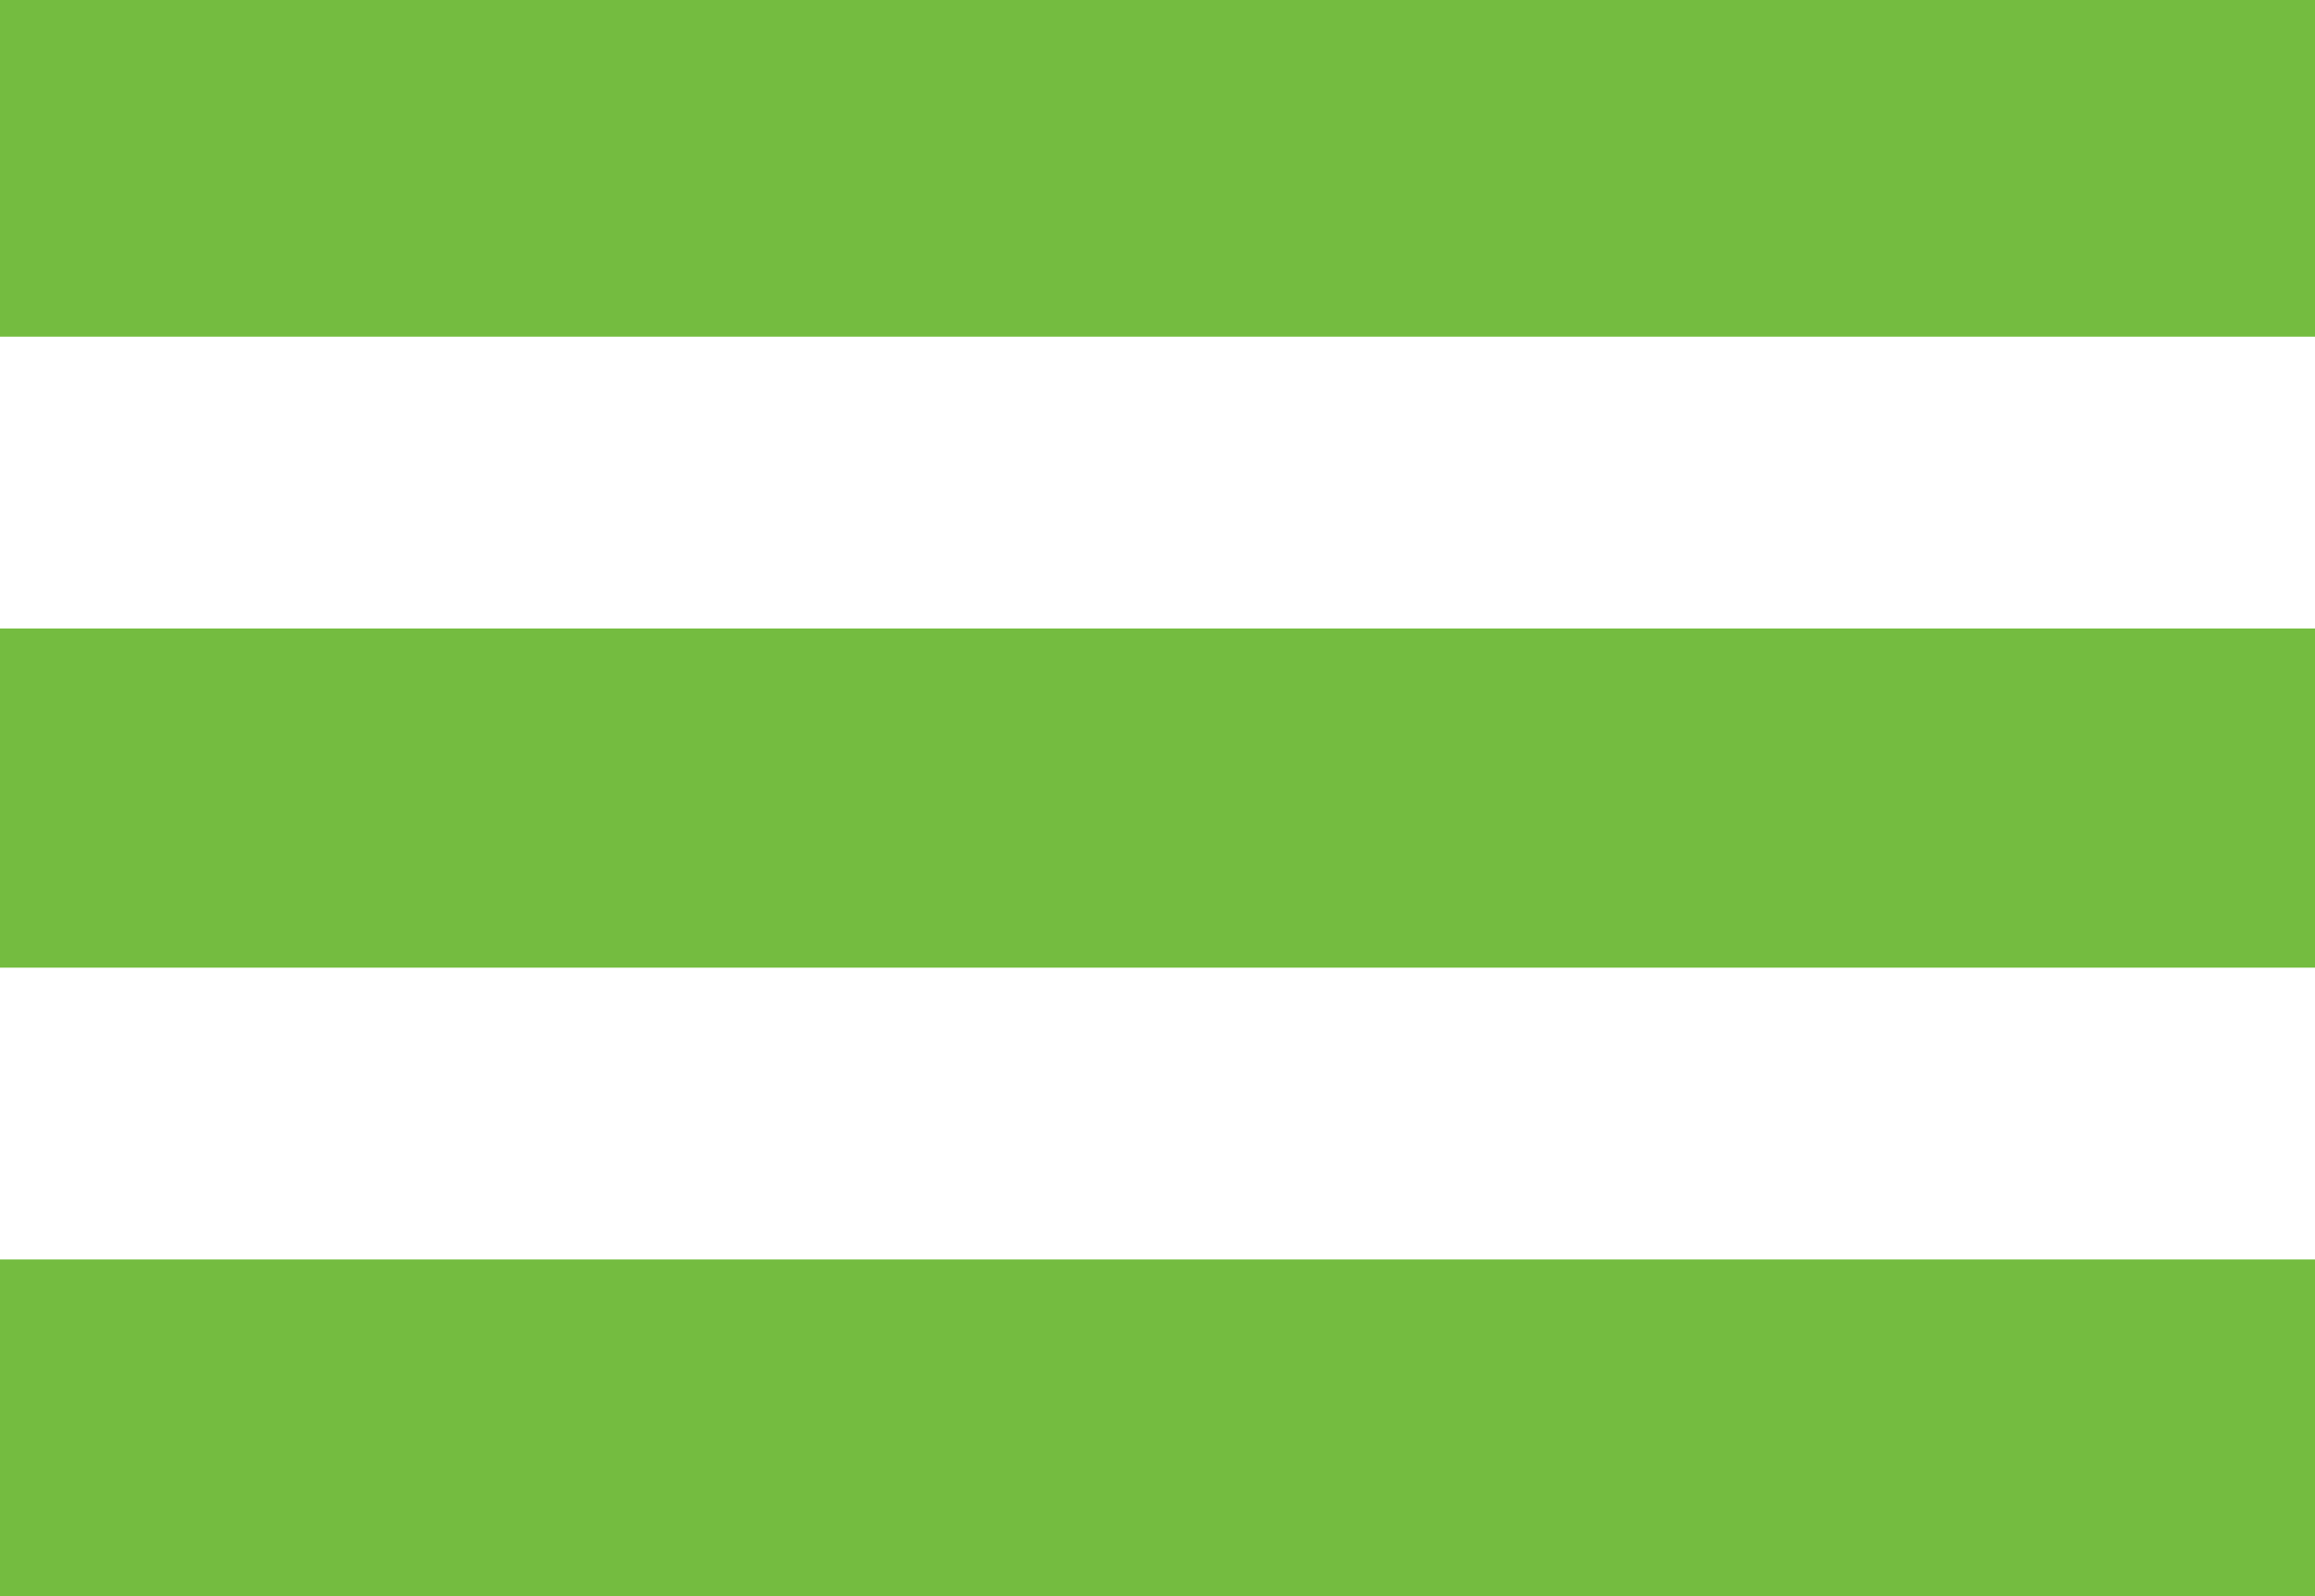 <svg 
 xmlns="http://www.w3.org/2000/svg"
 xmlns:xlink="http://www.w3.org/1999/xlink"
 width="29px" height="20px">
<path fill-rule="evenodd"  fill="rgb(116, 188, 64)"
 d="M0.000,20.000 L0.000,15.781 L29.000,15.781 L29.000,20.000 L0.000,20.000 ZM0.000,7.875 L29.000,7.875 L29.000,12.125 L0.000,12.125 L0.000,7.875 ZM0.000,0.000 L29.000,0.000 L29.000,4.219 L0.000,4.219 L0.000,0.000 Z"/>
</svg>